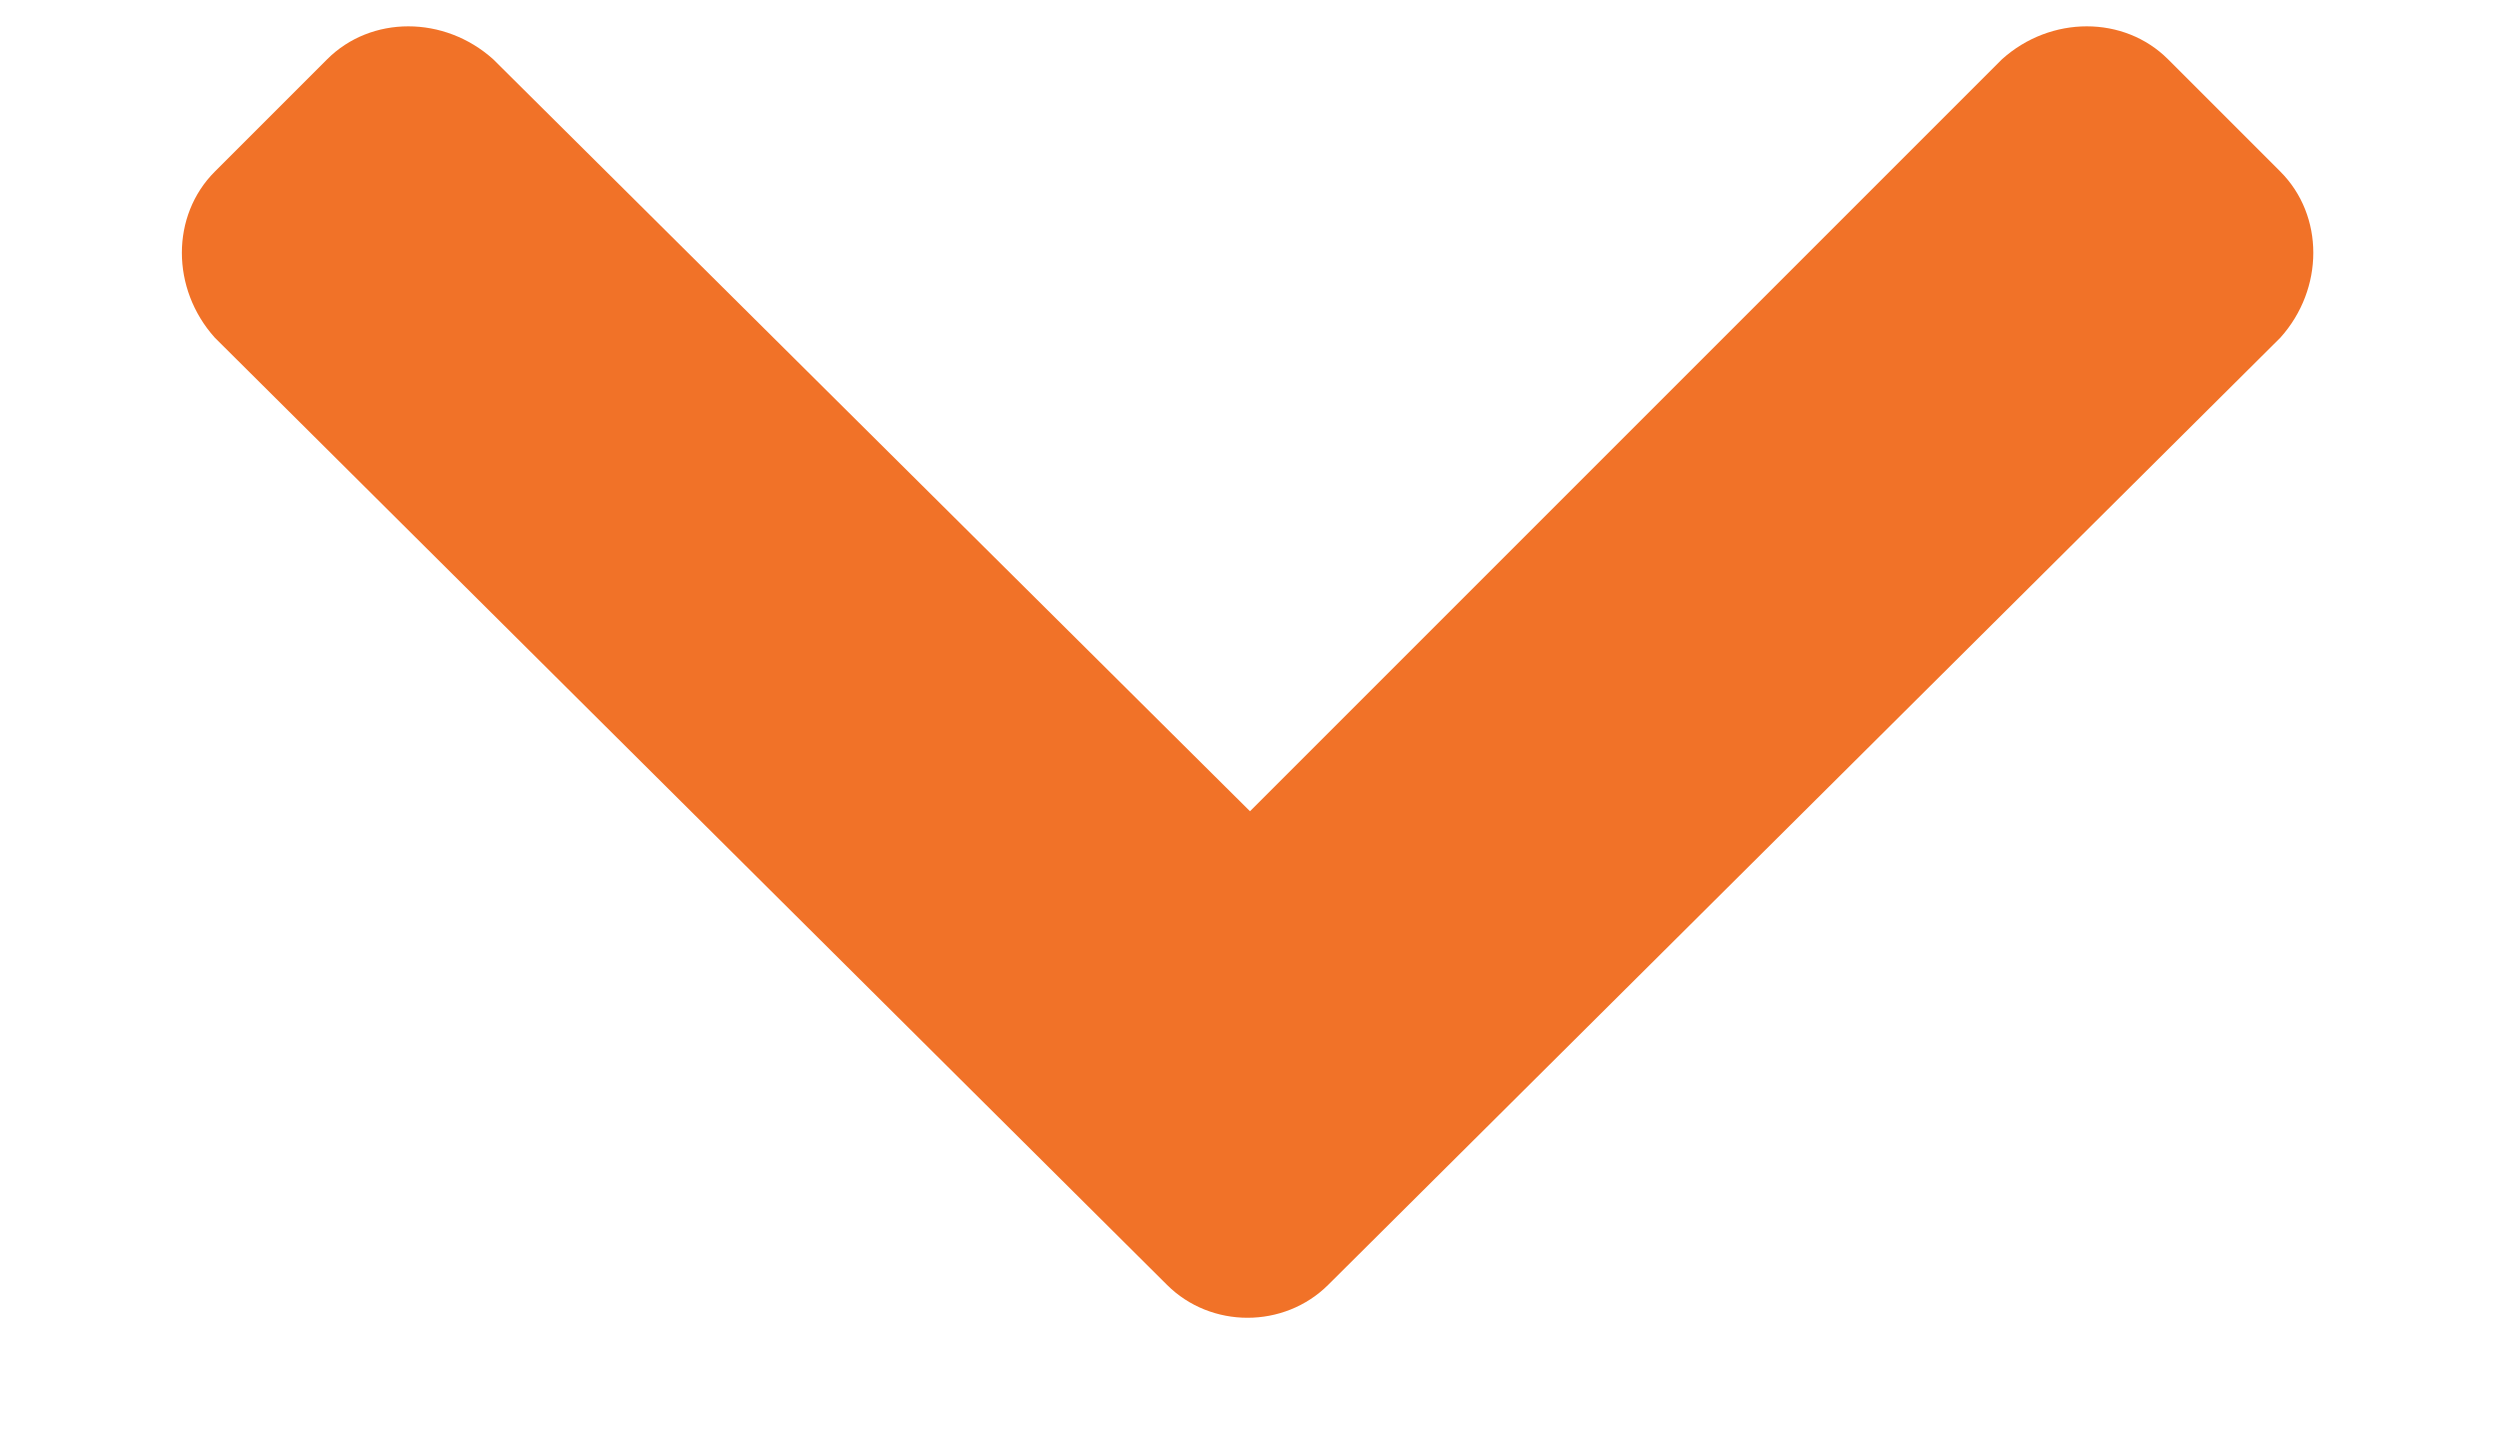 <svg width="14" height="8" viewBox="0 0 14 8" fill="none" xmlns="http://www.w3.org/2000/svg">
<path d="M6.535 7.195C6.781 7.441 7.191 7.441 7.438 7.195L12.77 1.891C13.016 1.617 13.016 1.207 12.77 0.961L12.141 0.332C11.895 0.086 11.484 0.086 11.211 0.332L7 4.543L2.762 0.332C2.488 0.086 2.078 0.086 1.832 0.332L1.203 0.961C0.957 1.207 0.957 1.617 1.203 1.891L6.535 7.195Z" fill="#F17228"/>
</svg>
